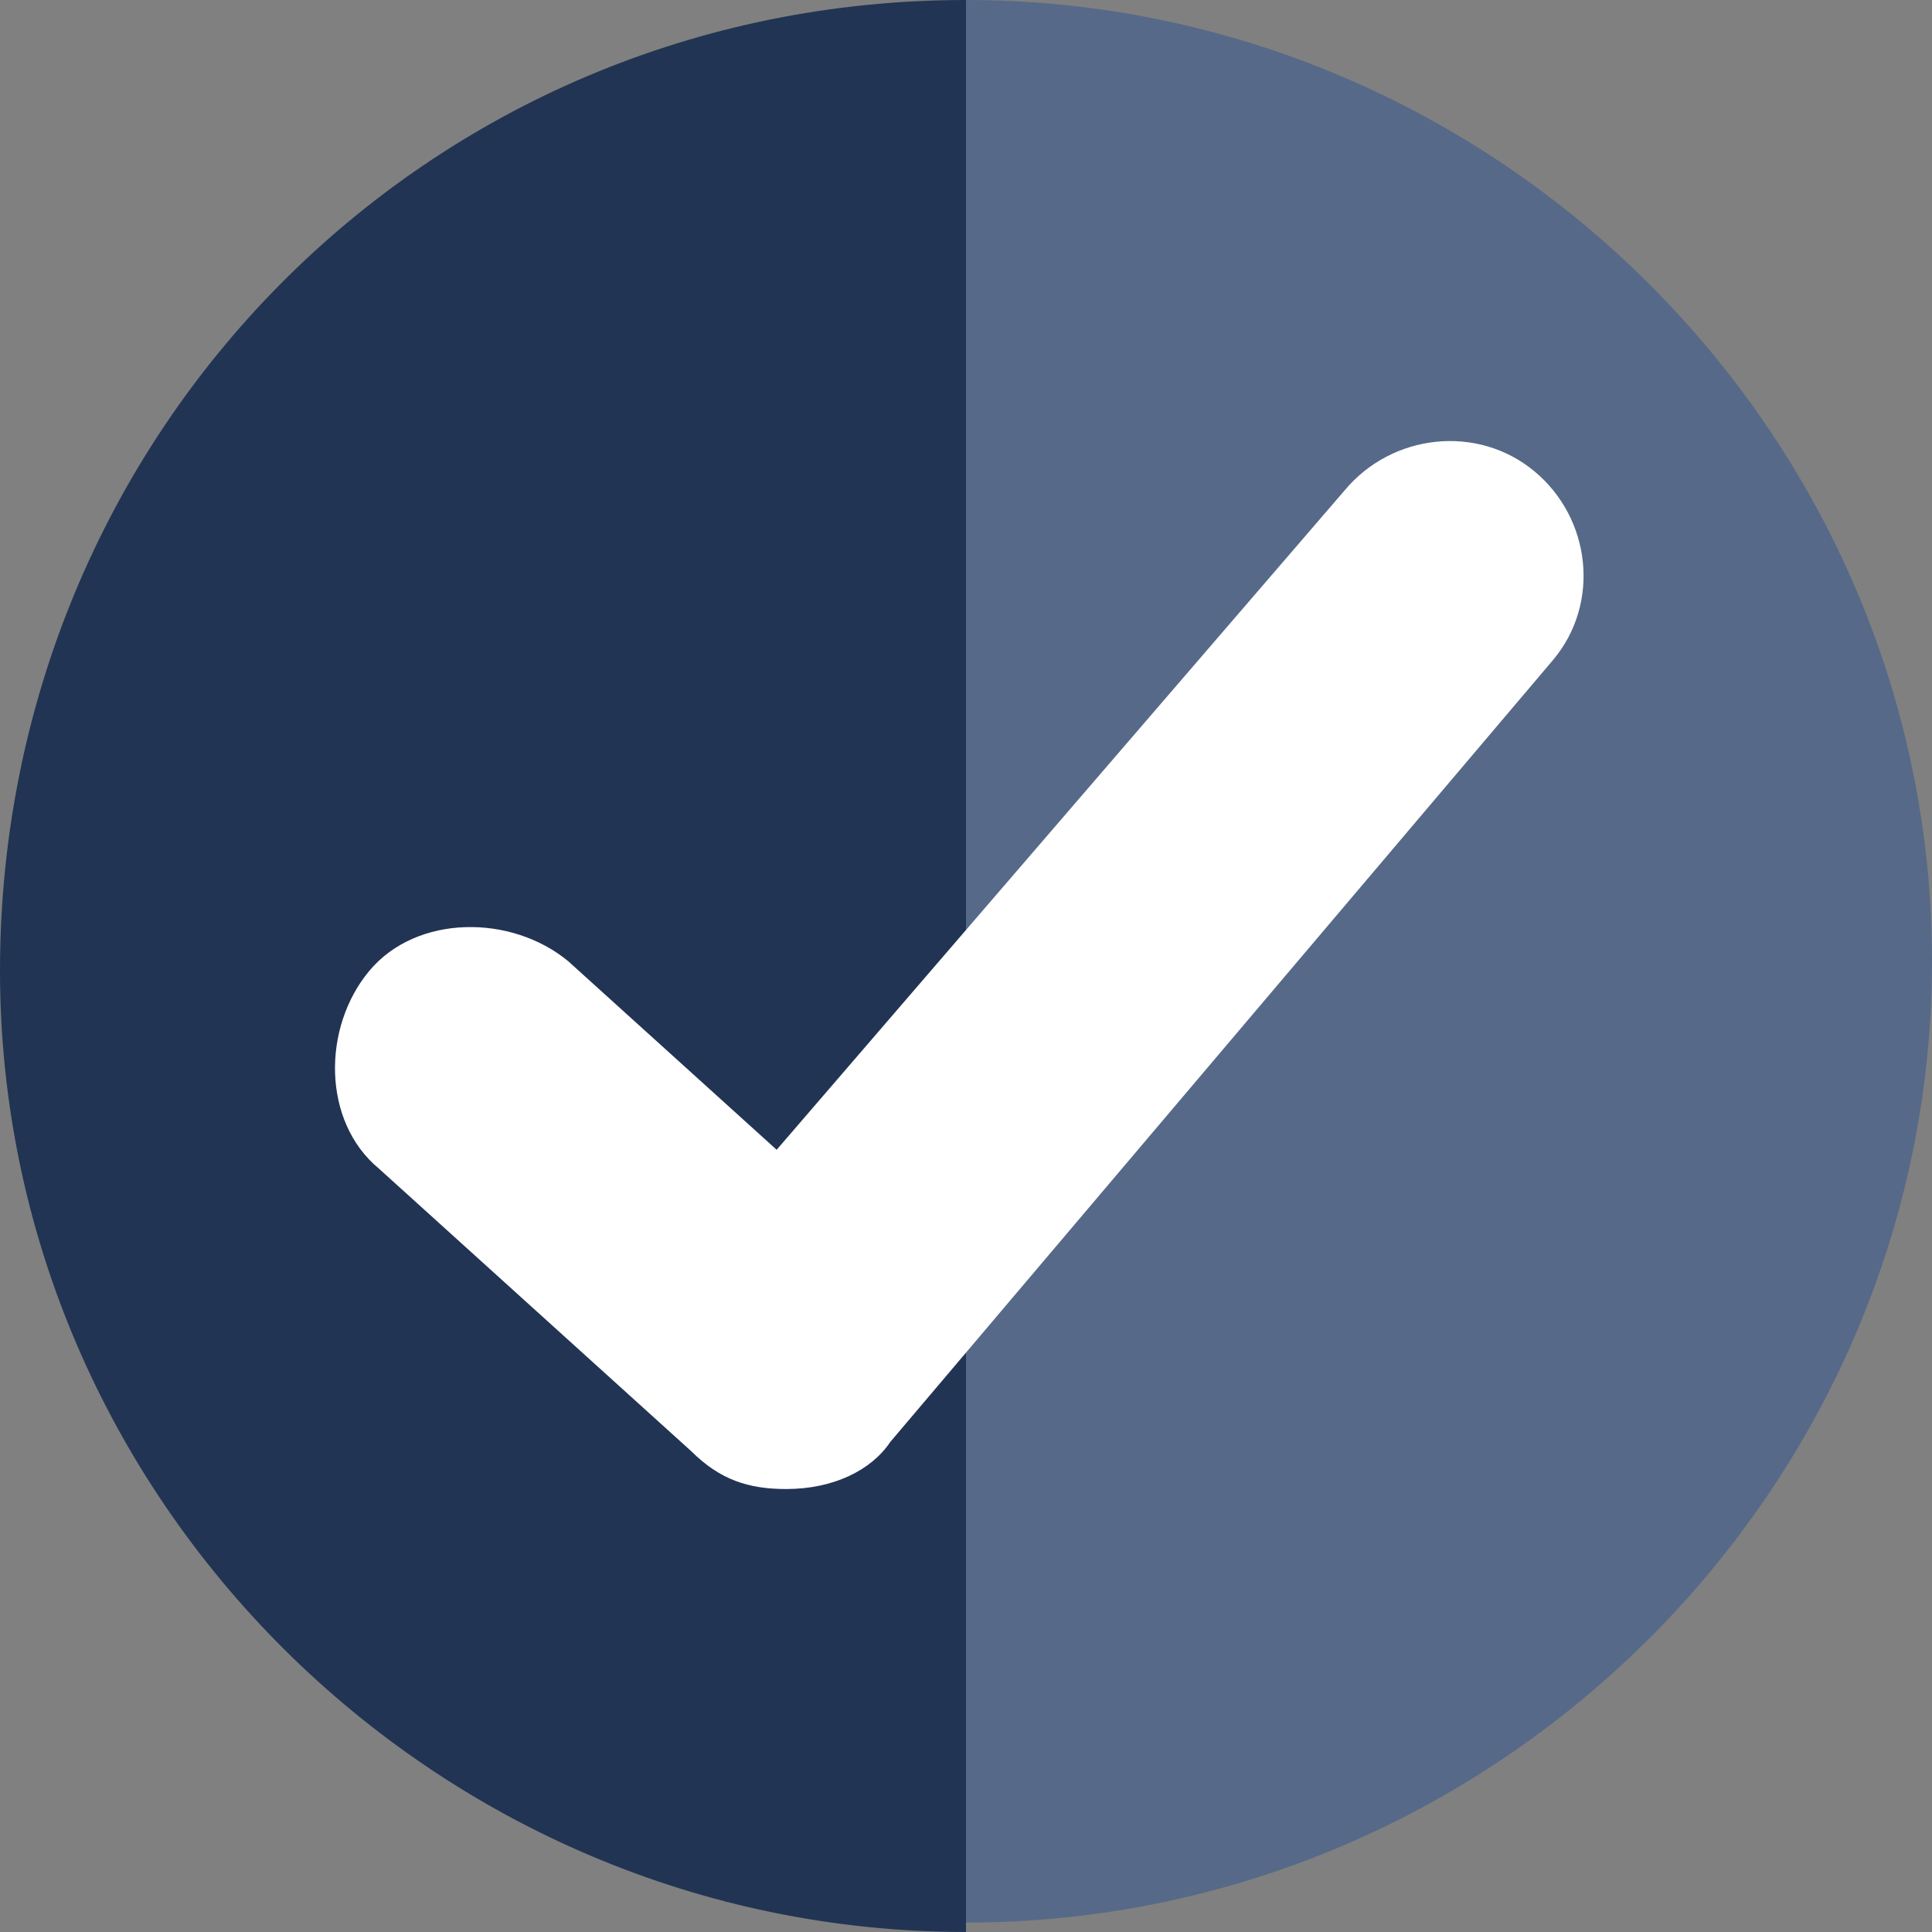 <svg width="32" height="32" viewBox="0 0 32 32" fill="none" xmlns="http://www.w3.org/2000/svg">
<rect x="0" y="0" width="32" height="32" fill="#808080" stroke="none"/>
<path d="M0 16.078C0 24.82 7.216 32 16 32V0C7.059 0 0 7.18 0 16.078Z" fill="#223453"/>
<path d="M16 0V31.844C24.784 31.844 32 24.663 32 15.922C32 7.18 24.784 0 16 0Z" fill="#566988"/>
<path d="M13.021 24.663C12.393 24.663 11.923 24.507 11.452 24.039L6.276 19.356C5.334 18.576 5.334 17.015 6.119 16.078C6.903 15.142 8.472 15.142 9.413 15.922L12.864 19.044L22.276 8.117C23.06 7.181 24.472 7.024 25.413 7.805C26.354 8.585 26.511 9.99 25.727 10.927L14.746 23.883C14.433 24.351 13.805 24.663 13.021 24.663C13.178 24.663 13.178 24.663 13.021 24.663Z" fill="white"/>
</svg>
